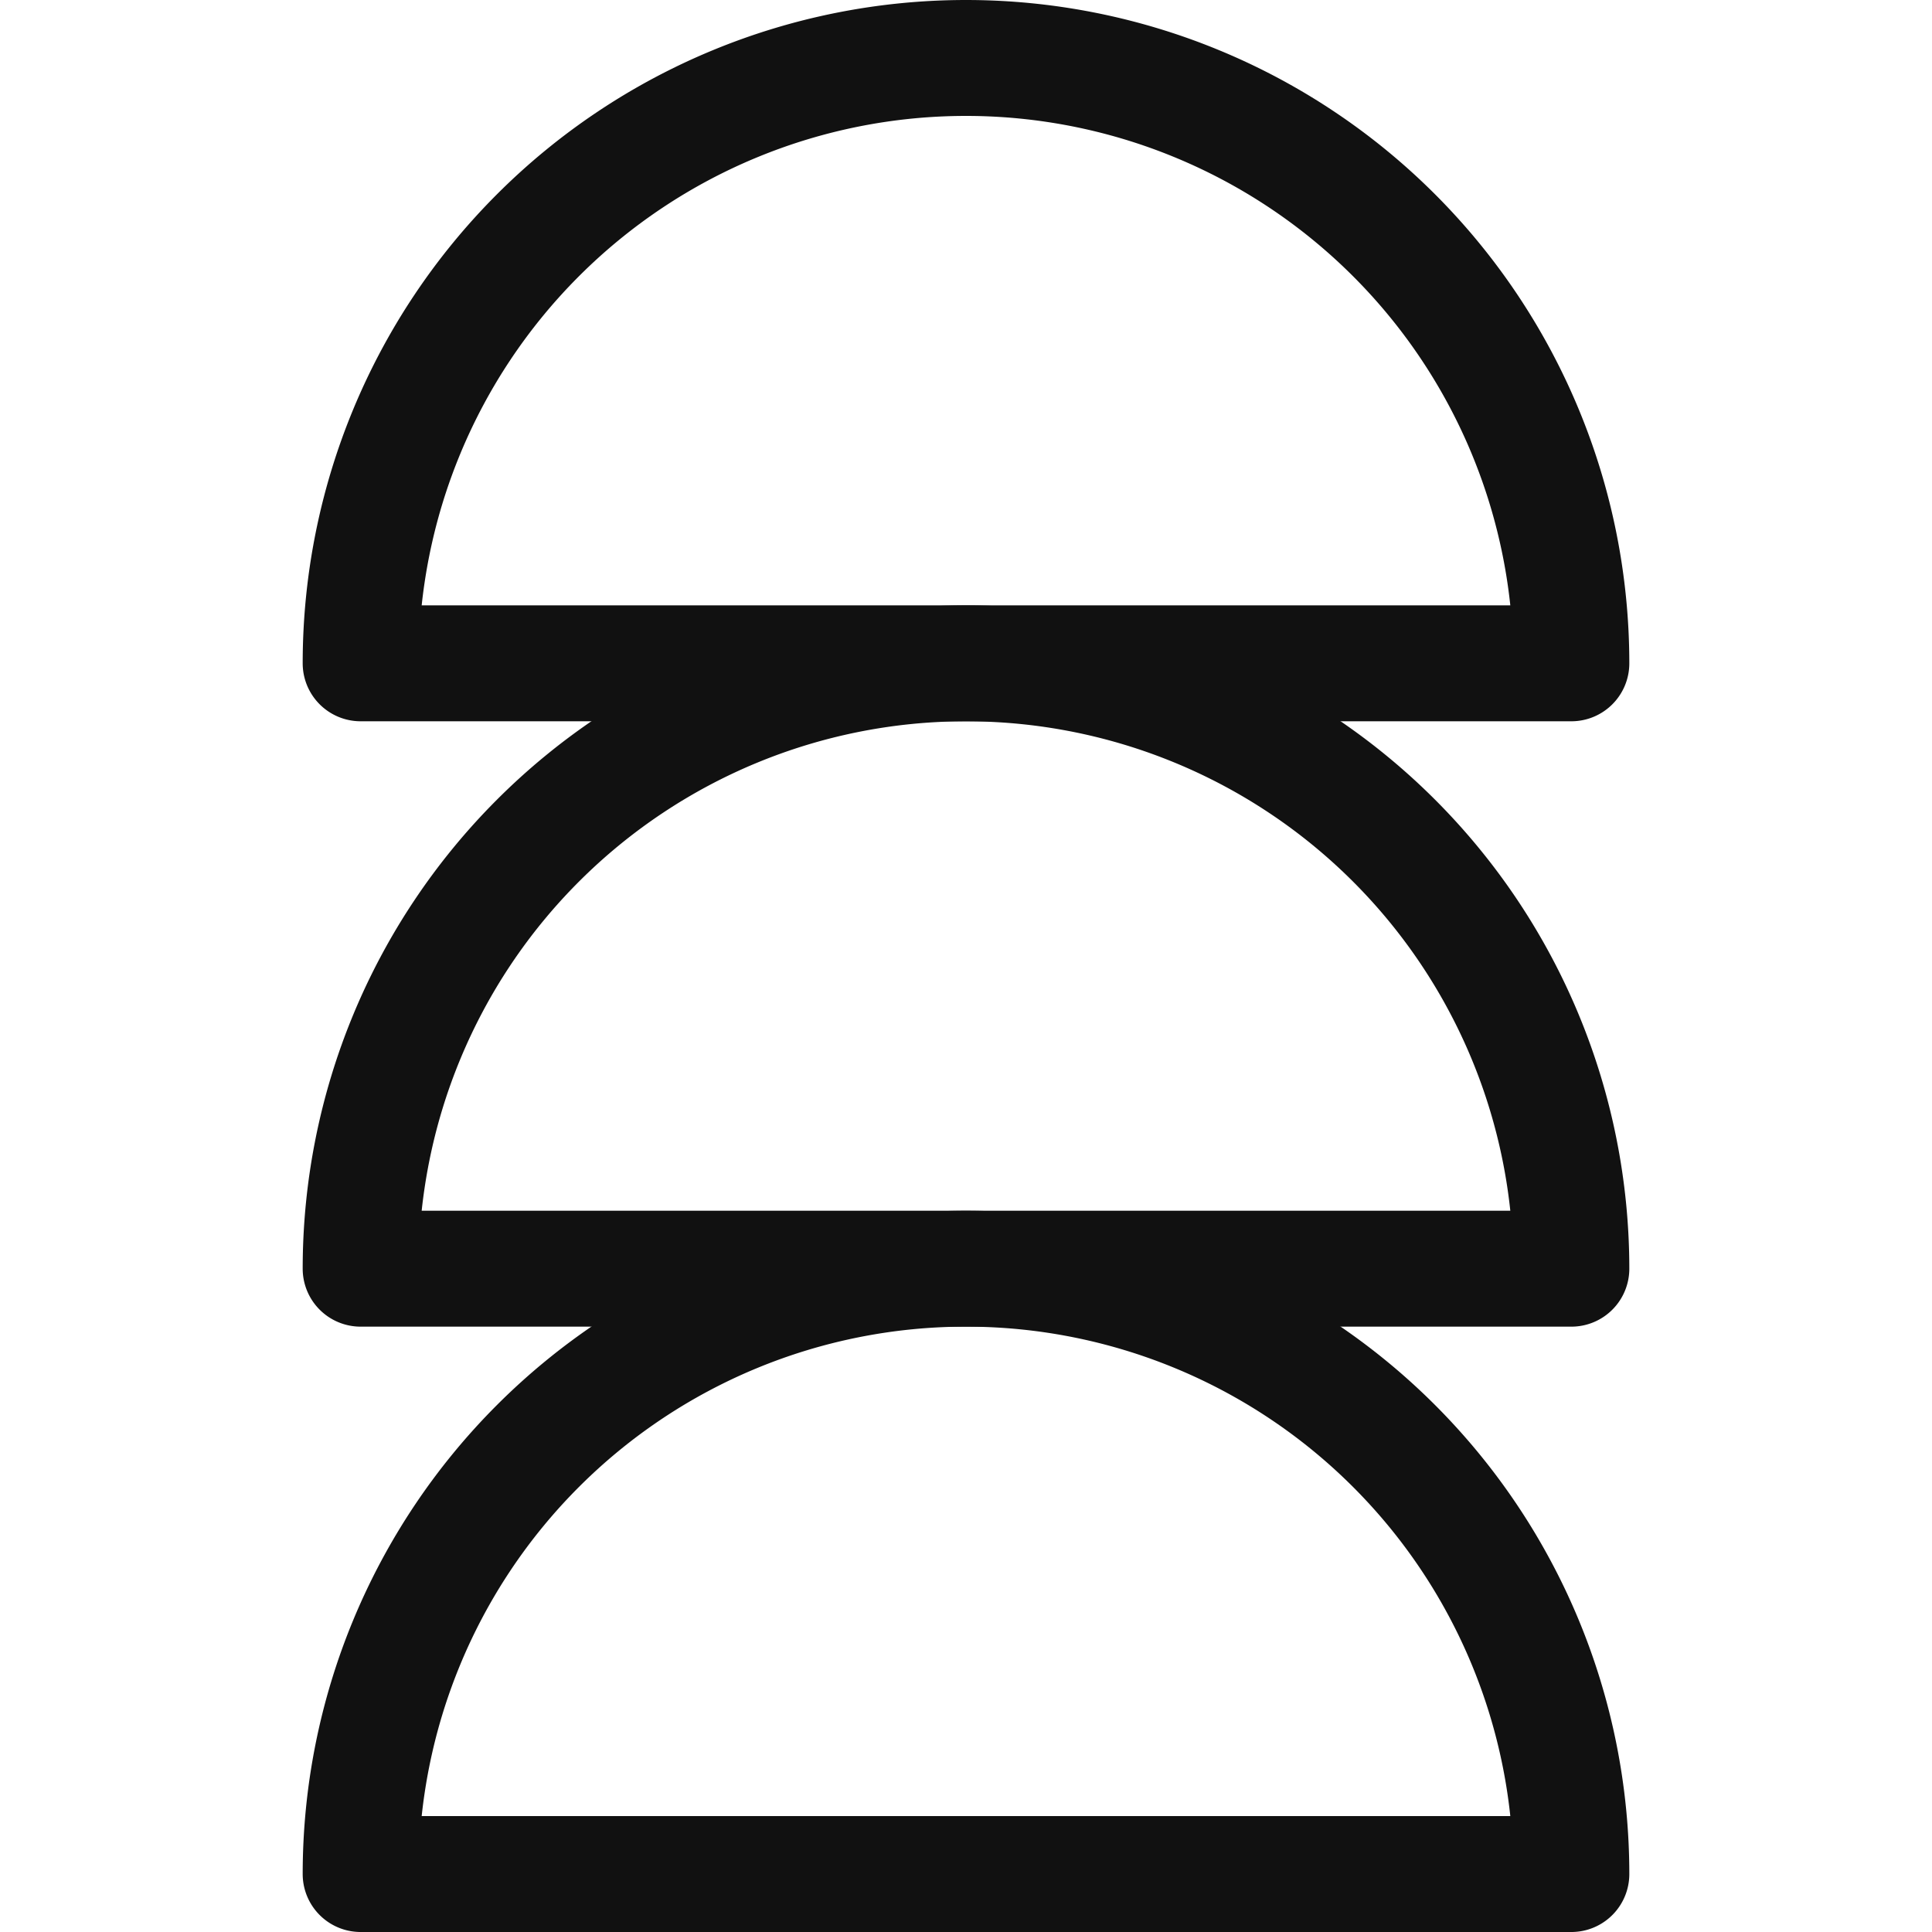 <svg id="Layer_1" data-name="Layer 1" xmlns="http://www.w3.org/2000/svg" viewBox="0 0 100 100"><path d="M18.667,34.333a31.333,31.333,0,0,1,62.666,0Z" fill="none" stroke="#111" stroke-linecap="round" stroke-linejoin="round" stroke-width="6"/><path d="M18.667,65.667a31.333,31.333,0,1,1,62.666,0Z" fill="none" stroke="#111" stroke-linecap="round" stroke-linejoin="round" stroke-width="6"/><path d="M18.667,97a31.333,31.333,0,0,1,62.666,0Z" fill="none" stroke="#111" stroke-linecap="round" stroke-linejoin="round" stroke-width="6"/></svg>